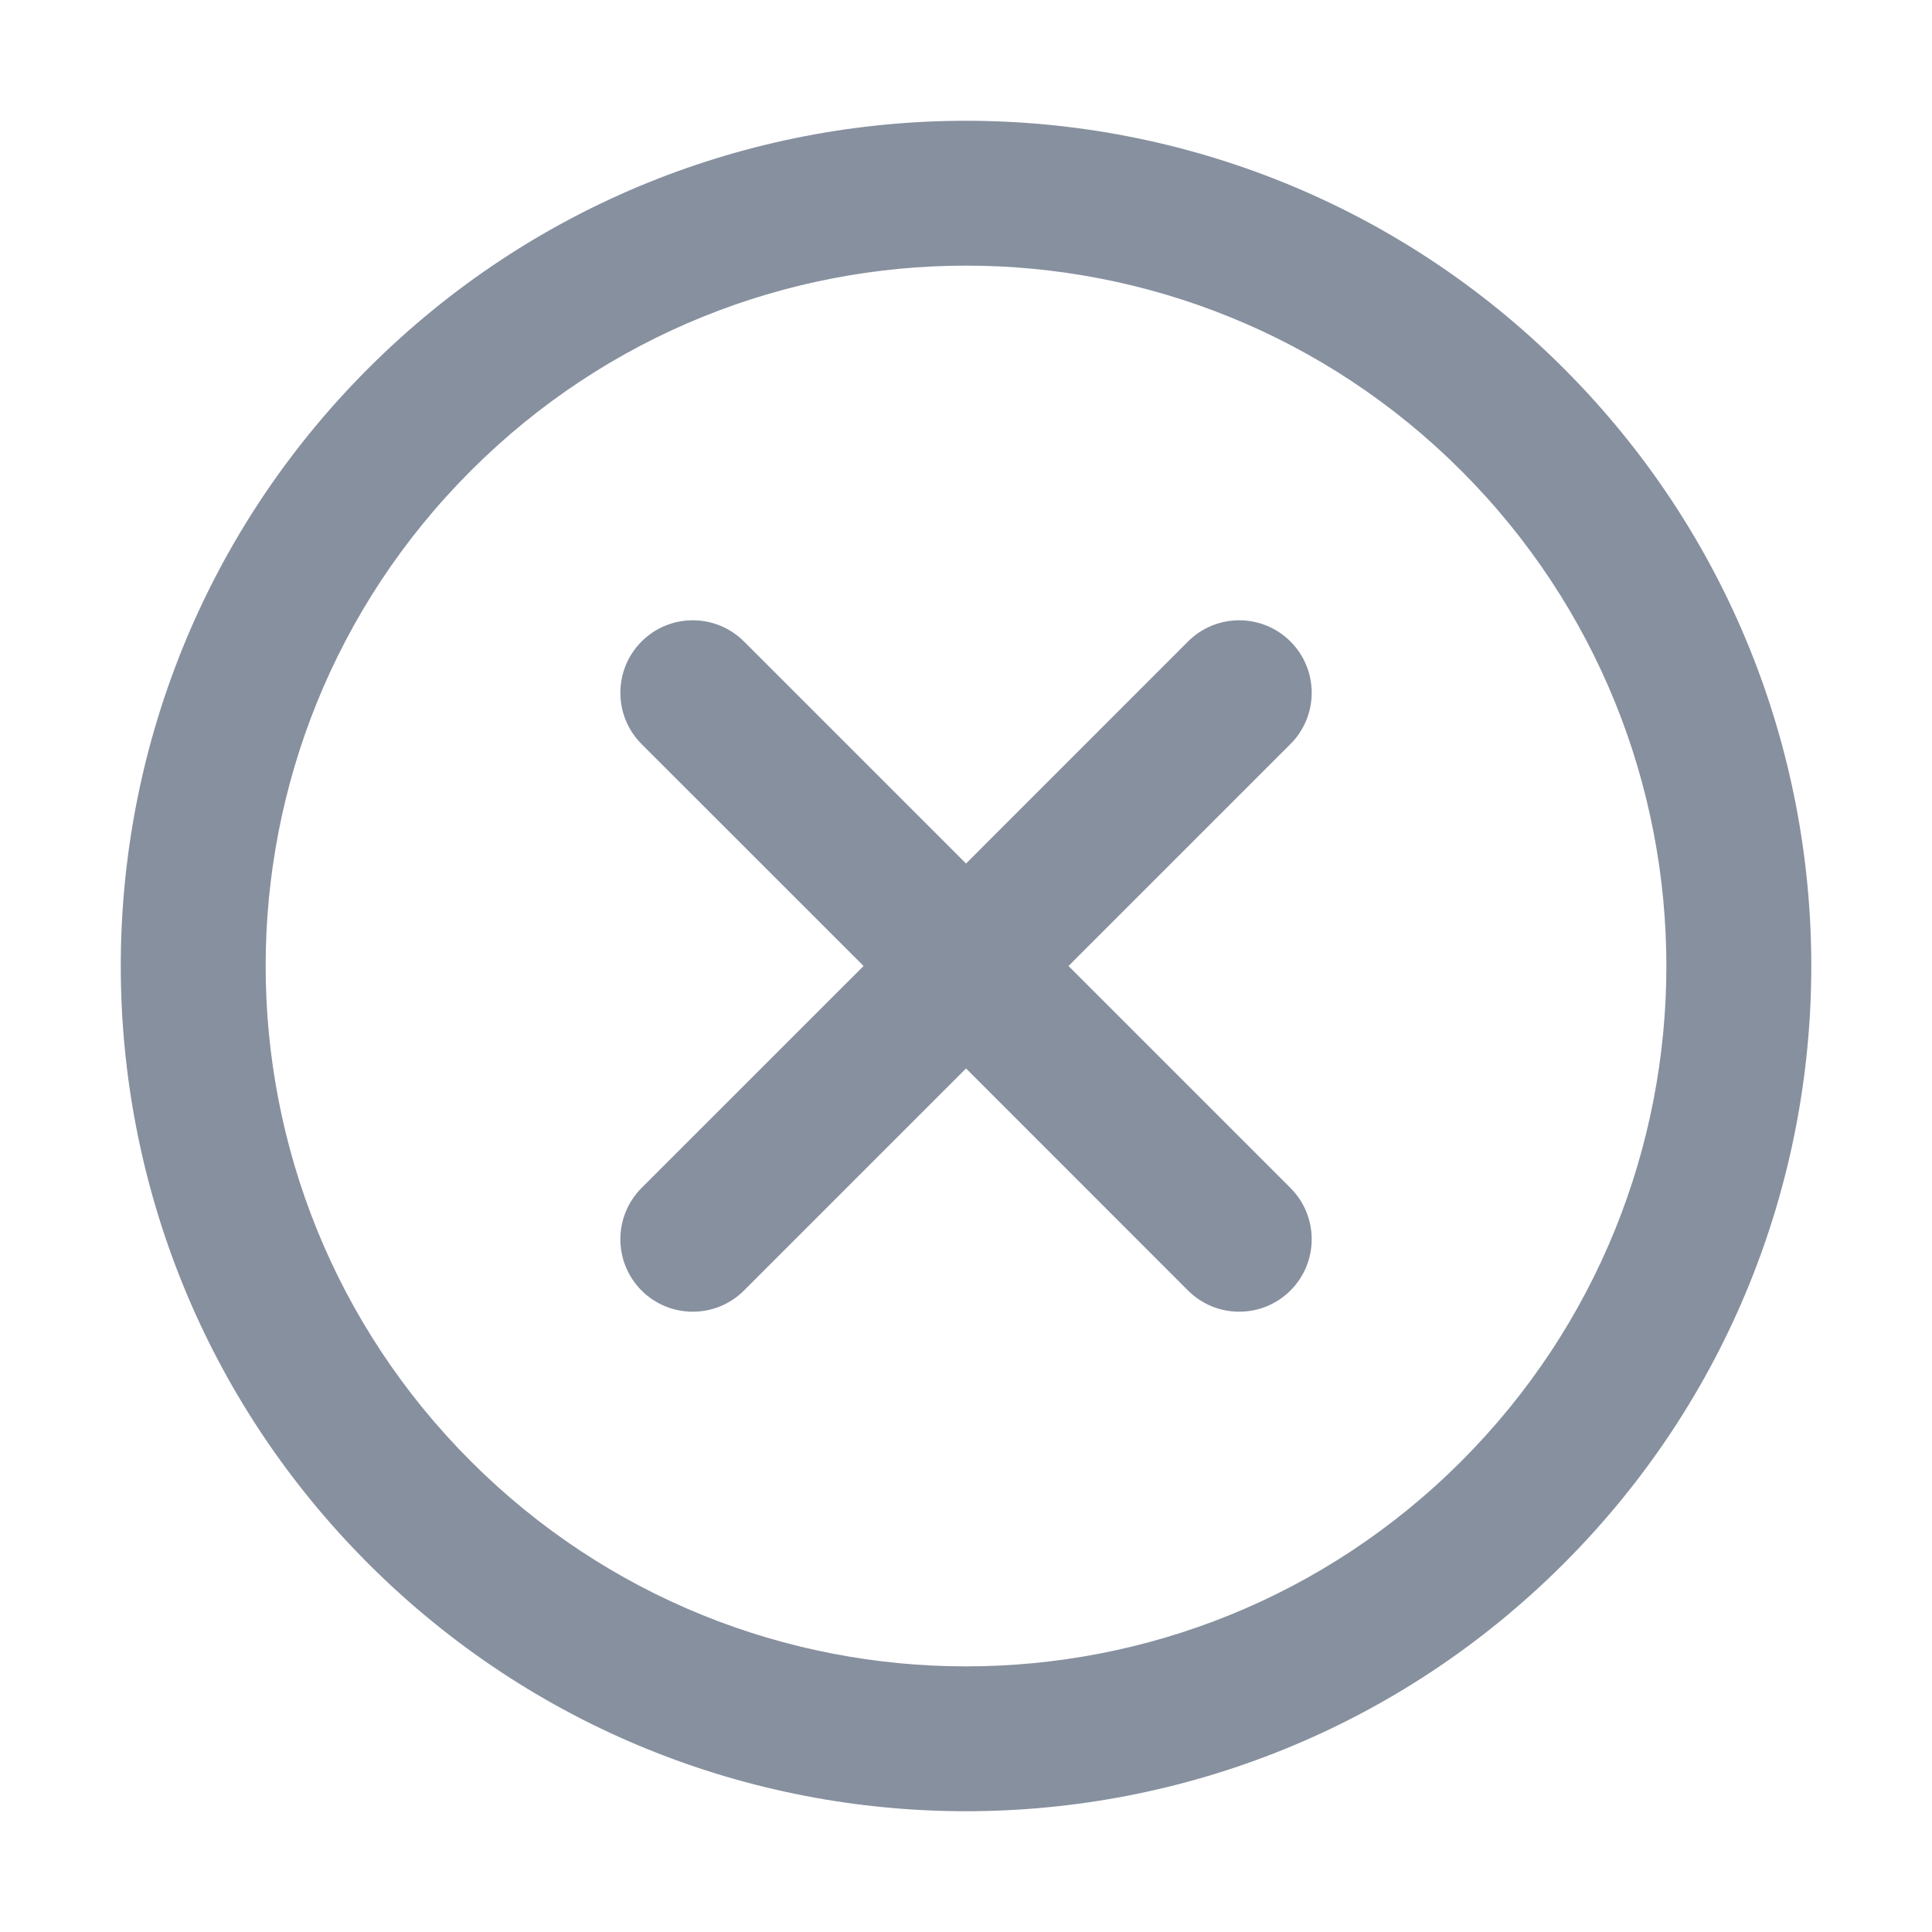 <svg width="20" height="20" viewBox="0 0 20 20" fill="none" xmlns="http://www.w3.org/2000/svg">
<path d="M7.702 6.641C7.409 6.348 6.934 6.348 6.641 6.641C6.349 6.934 6.349 7.409 6.641 7.702L7.702 6.641ZM12.298 13.359C12.591 13.652 13.066 13.652 13.359 13.359C13.652 13.066 13.652 12.591 13.359 12.298L12.298 13.359ZM13.359 7.702C13.652 7.409 13.652 6.934 13.359 6.641C13.066 6.348 12.591 6.348 12.298 6.641L13.359 7.702ZM6.641 12.298C6.349 12.591 6.349 13.066 6.641 13.359C6.934 13.652 7.409 13.652 7.702 13.359L6.641 12.298ZM15.127 4.873C17.958 7.705 17.958 12.295 15.127 15.127L16.187 16.187C19.605 12.77 19.605 7.23 16.187 3.813L15.127 4.873ZM15.127 15.127C12.296 17.958 7.705 17.958 4.874 15.127L3.813 16.187C7.23 19.604 12.77 19.604 16.187 16.187L15.127 15.127ZM4.874 15.127C2.042 12.295 2.042 7.705 4.874 4.873L3.813 3.813C0.396 7.23 0.396 12.77 3.813 16.187L4.874 15.127ZM4.874 4.873C7.705 2.042 12.296 2.042 15.127 4.873L16.187 3.813C12.77 0.396 7.23 0.396 3.813 3.813L4.874 4.873ZM6.641 7.702L9.47 10.53L10.531 9.47L7.702 6.641L6.641 7.702ZM9.47 10.53L12.298 13.359L13.359 12.298L10.531 9.47L9.47 10.53ZM12.298 6.641L9.47 9.47L10.531 10.53L13.359 7.702L12.298 6.641ZM9.47 9.47L6.641 12.298L7.702 13.359L10.531 10.53L9.47 9.47Z" fill="#87909F"/>
</svg>
